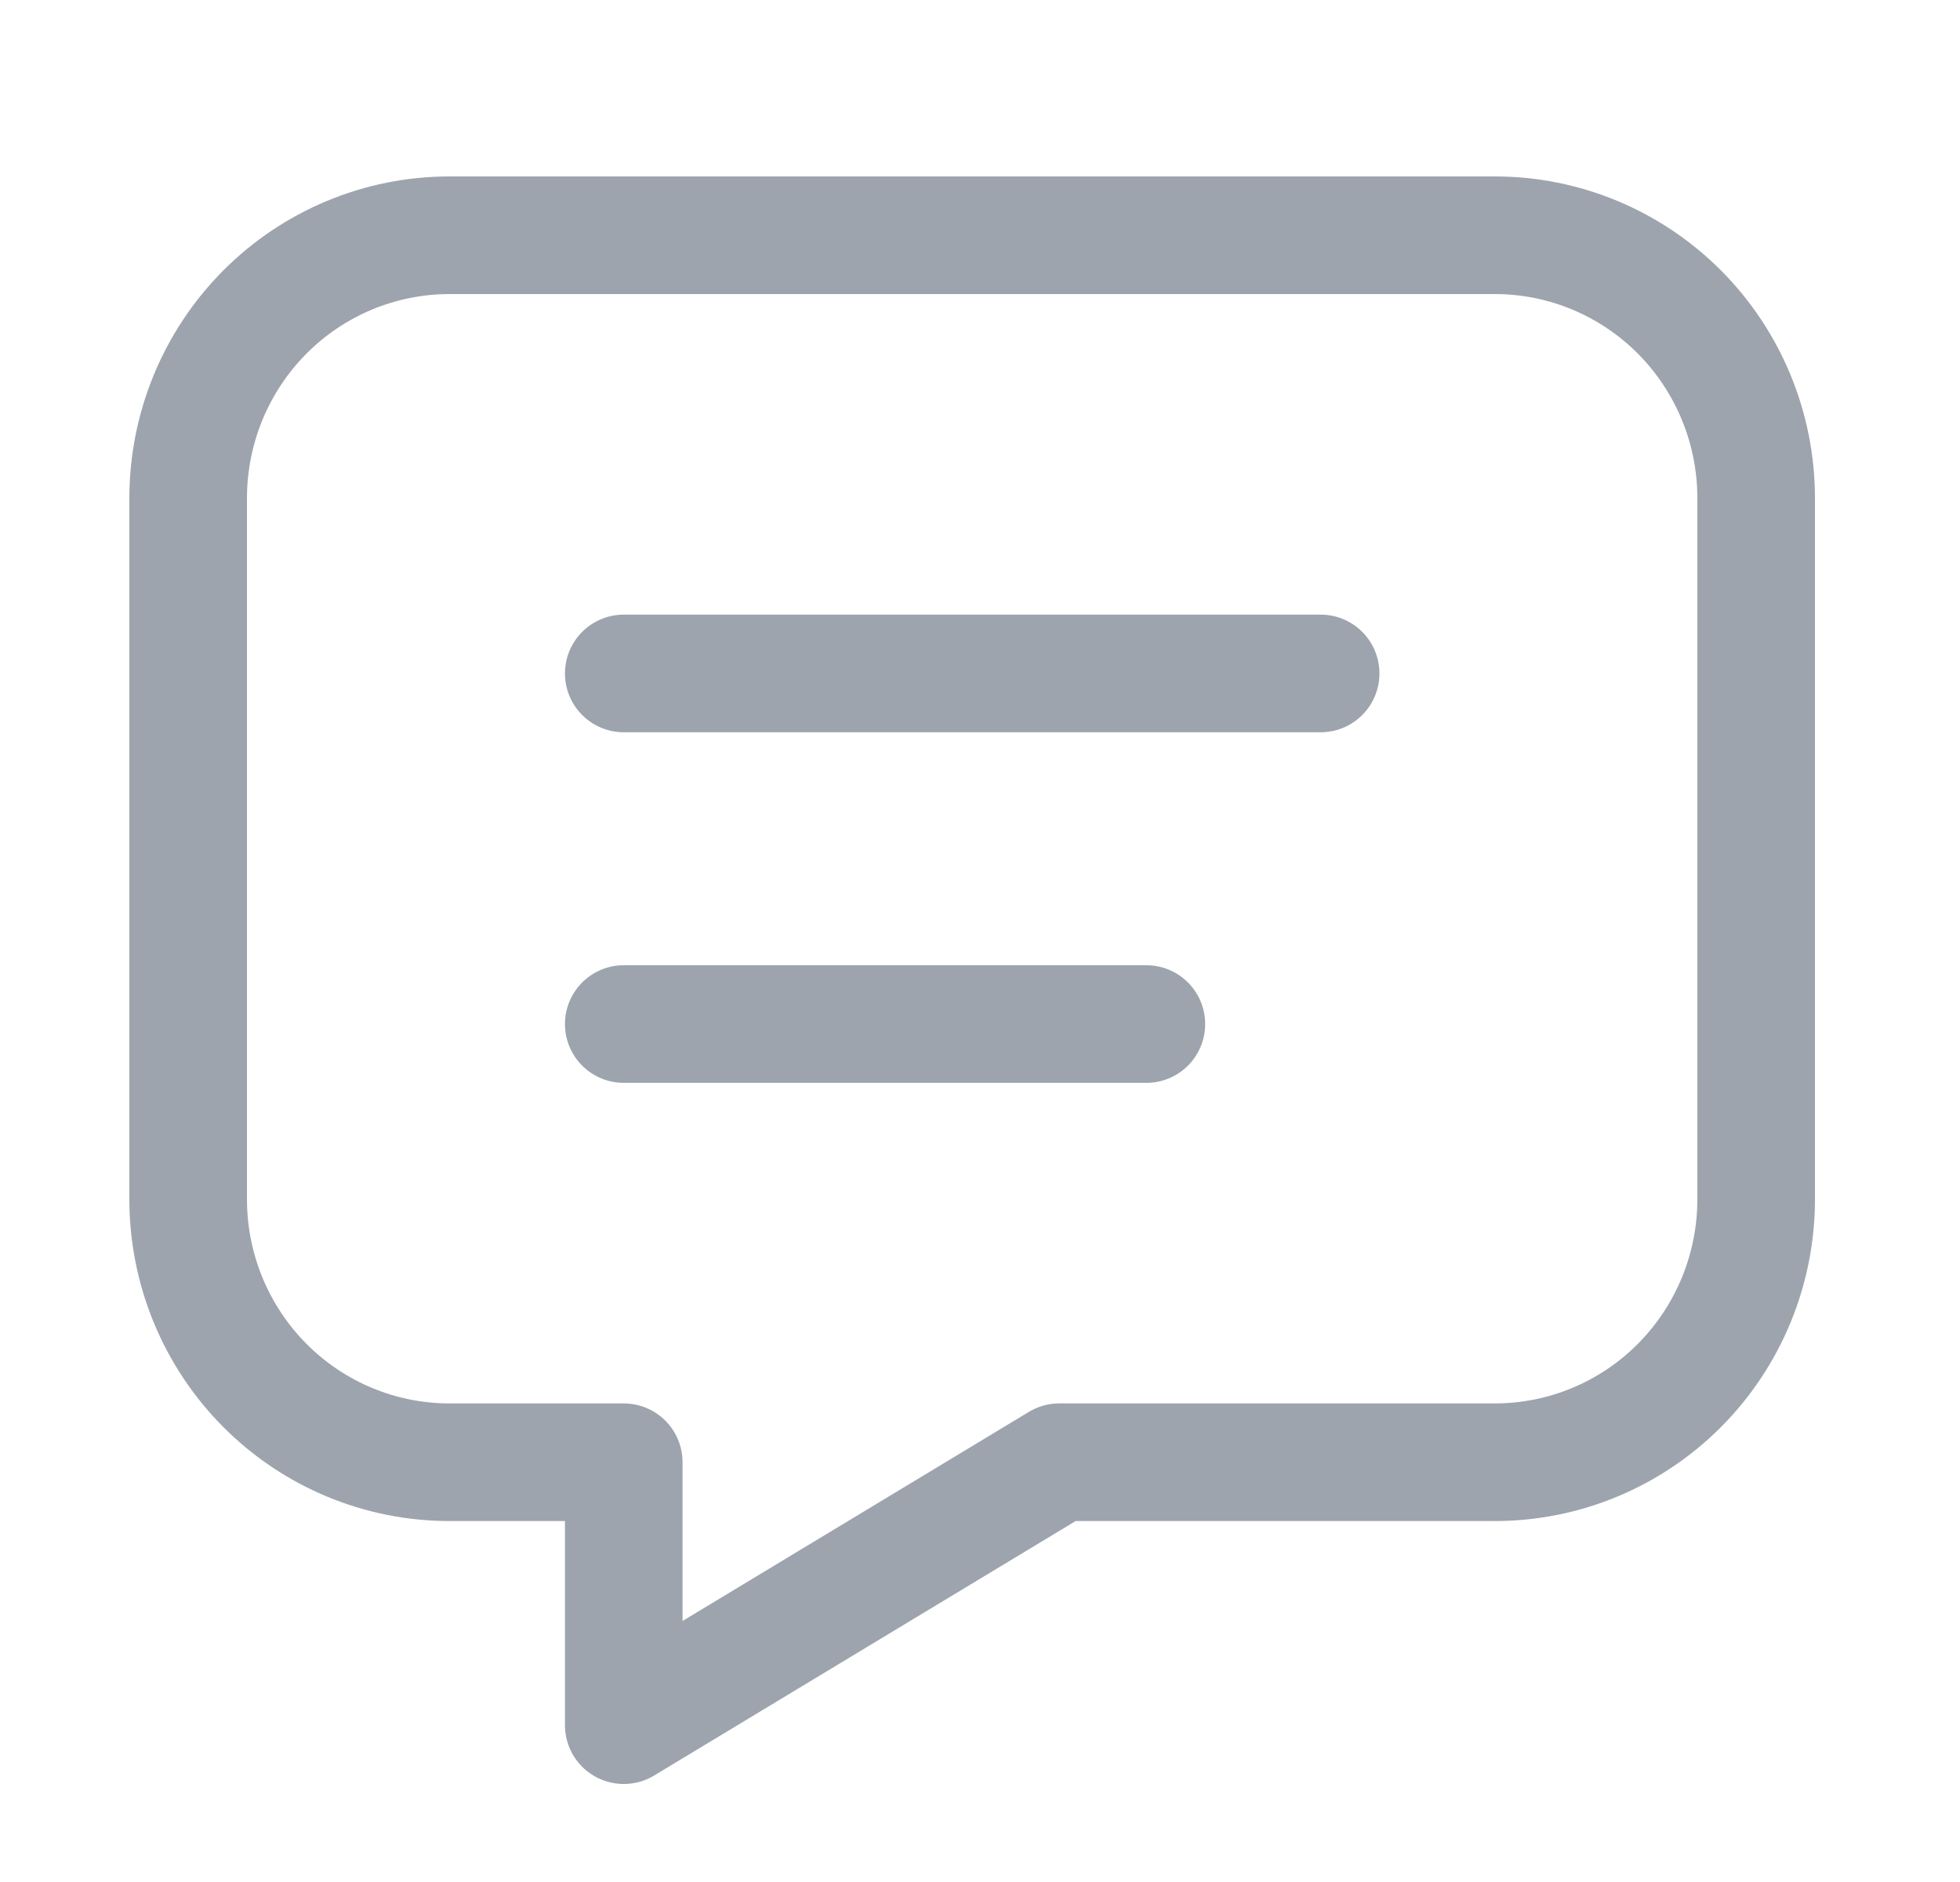 <svg width="25" height="24" viewBox="0 0 25 24" fill="none" xmlns="http://www.w3.org/2000/svg">
<path d="M7.956 8.588H16.845M7.956 13.059H14.622M19.067 3C19.951 3 20.799 3.353 21.424 3.982C22.049 4.611 22.4 5.464 22.4 6.353V15.294C22.4 16.183 22.049 17.036 21.424 17.665C20.799 18.294 19.951 18.647 19.067 18.647H13.511L7.956 22V18.647H5.733C4.849 18.647 4.001 18.294 3.376 17.665C2.751 17.036 2.4 16.183 2.4 15.294V6.353C2.4 5.464 2.751 4.611 3.376 3.982C4.001 3.353 4.849 3 5.733 3H19.067Z" stroke="#9DA4AE" stroke-width="1.5" stroke-linecap="round" stroke-linejoin="round"/>
</svg>
